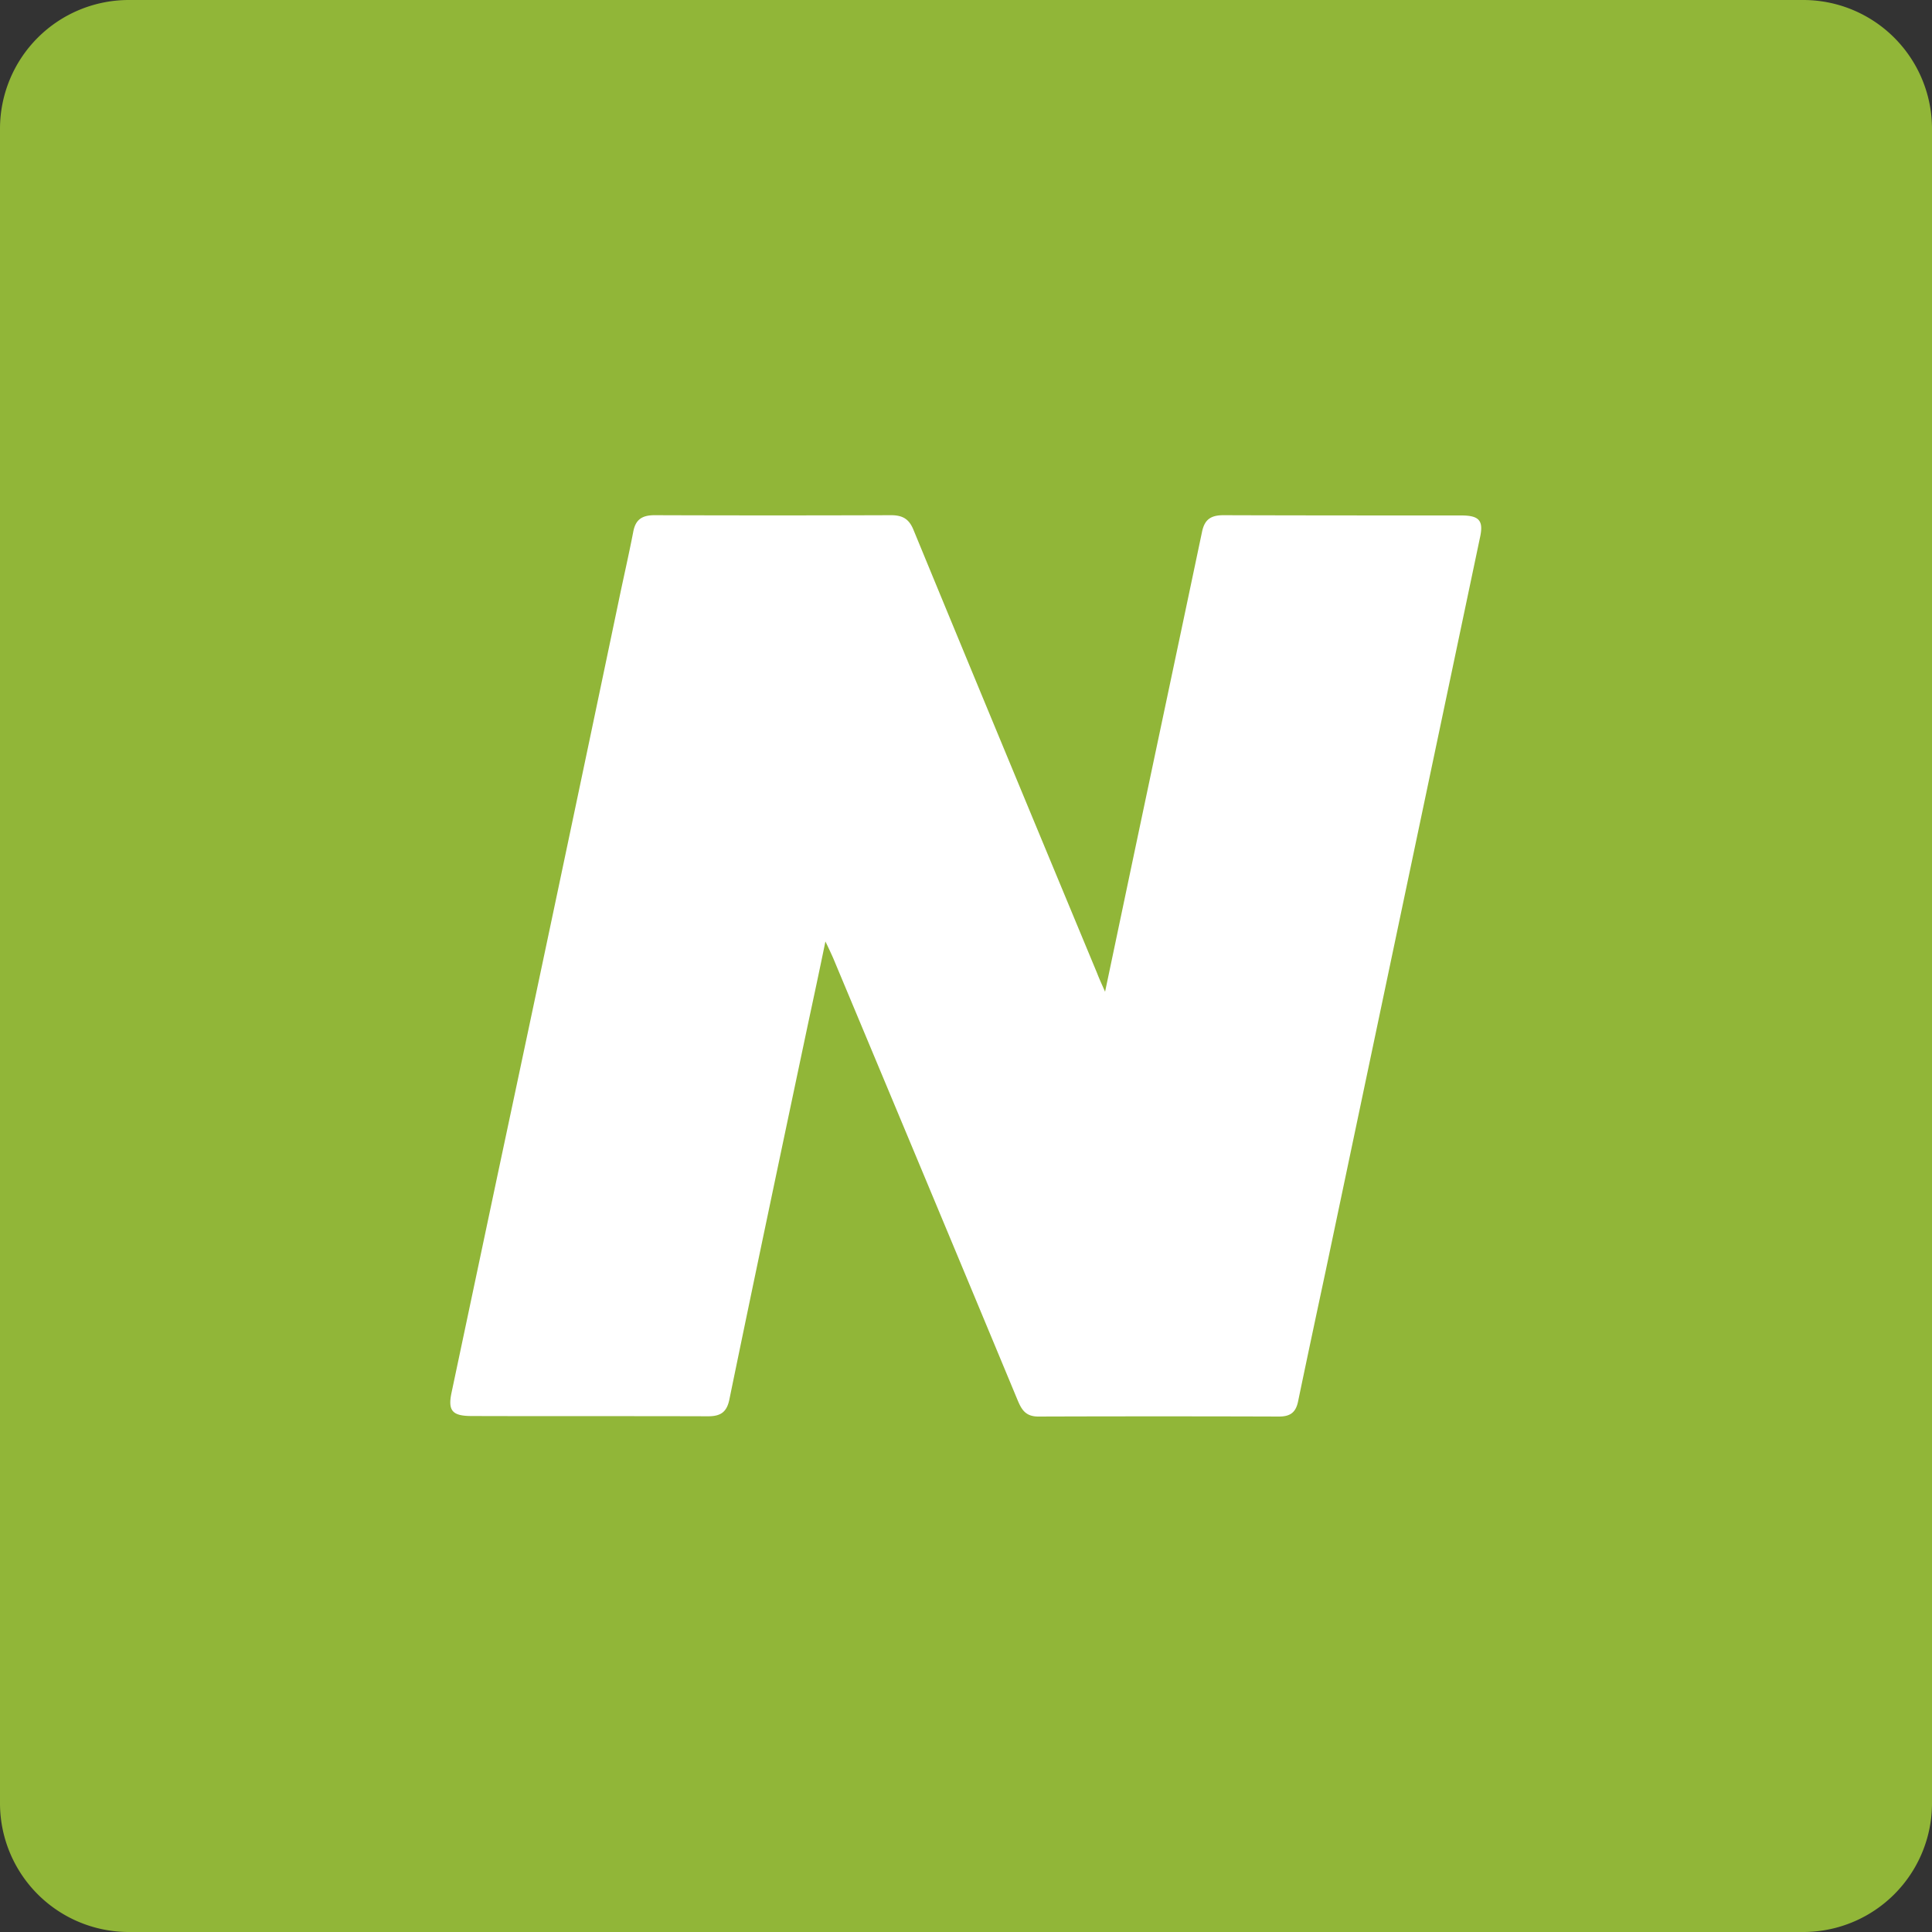<svg width="30" height="30" fill="none" xmlns="http://www.w3.org/2000/svg">
  <rect width="100%" height="100%" fill="#333333" stroke="none"/>
  <g clip-path="url(#neteller-color-30px__clip0)">
    <path d="M28 0H2a2 2 0 00-2 2v26a2 2 0 002 2h26a2 2 0 002-2V2a2 2 0 00-2-2z" fill="#91B638"/>
    <path d="M17.16 15.398l.312-1.484c.397-1.89.798-3.775 1.195-5.665.04-.179.132-.249.33-.249 1.23.004 2.46.004 3.694.004.282 0 .348.083.29.344l-2.393 11.373c-.145.68-.29 1.359-.432 2.043-.035.166-.119.232-.295.232-1.247-.004-2.49-.004-3.738 0-.198 0-.26-.108-.321-.253-.952-2.292-1.909-4.58-2.865-6.867a8.262 8.262 0 00-.12-.257c-.096.468-.184.878-.273 1.293-.41 1.943-.82 3.883-1.22 5.827-.04.186-.133.253-.327.253-1.225-.004-2.446 0-3.671-.004-.305 0-.375-.083-.313-.37l.714-3.377c.63-2.96 1.256-5.927 1.877-8.894.075-.365.16-.73.23-1.094.035-.178.127-.253.33-.253a542.7 542.7 0 003.672 0c.194 0 .286.07.352.236.944 2.292 1.896 4.584 2.848 6.876.03.079.066.157.123.286z" fill="#fff"/>
  </g>
  <defs>
    <clipPath id="neteller-color-30px__clip0">
      <path fill="#fff" d="M0 0h30v30H0z"/>
    </clipPath>
  </defs>
</svg>
